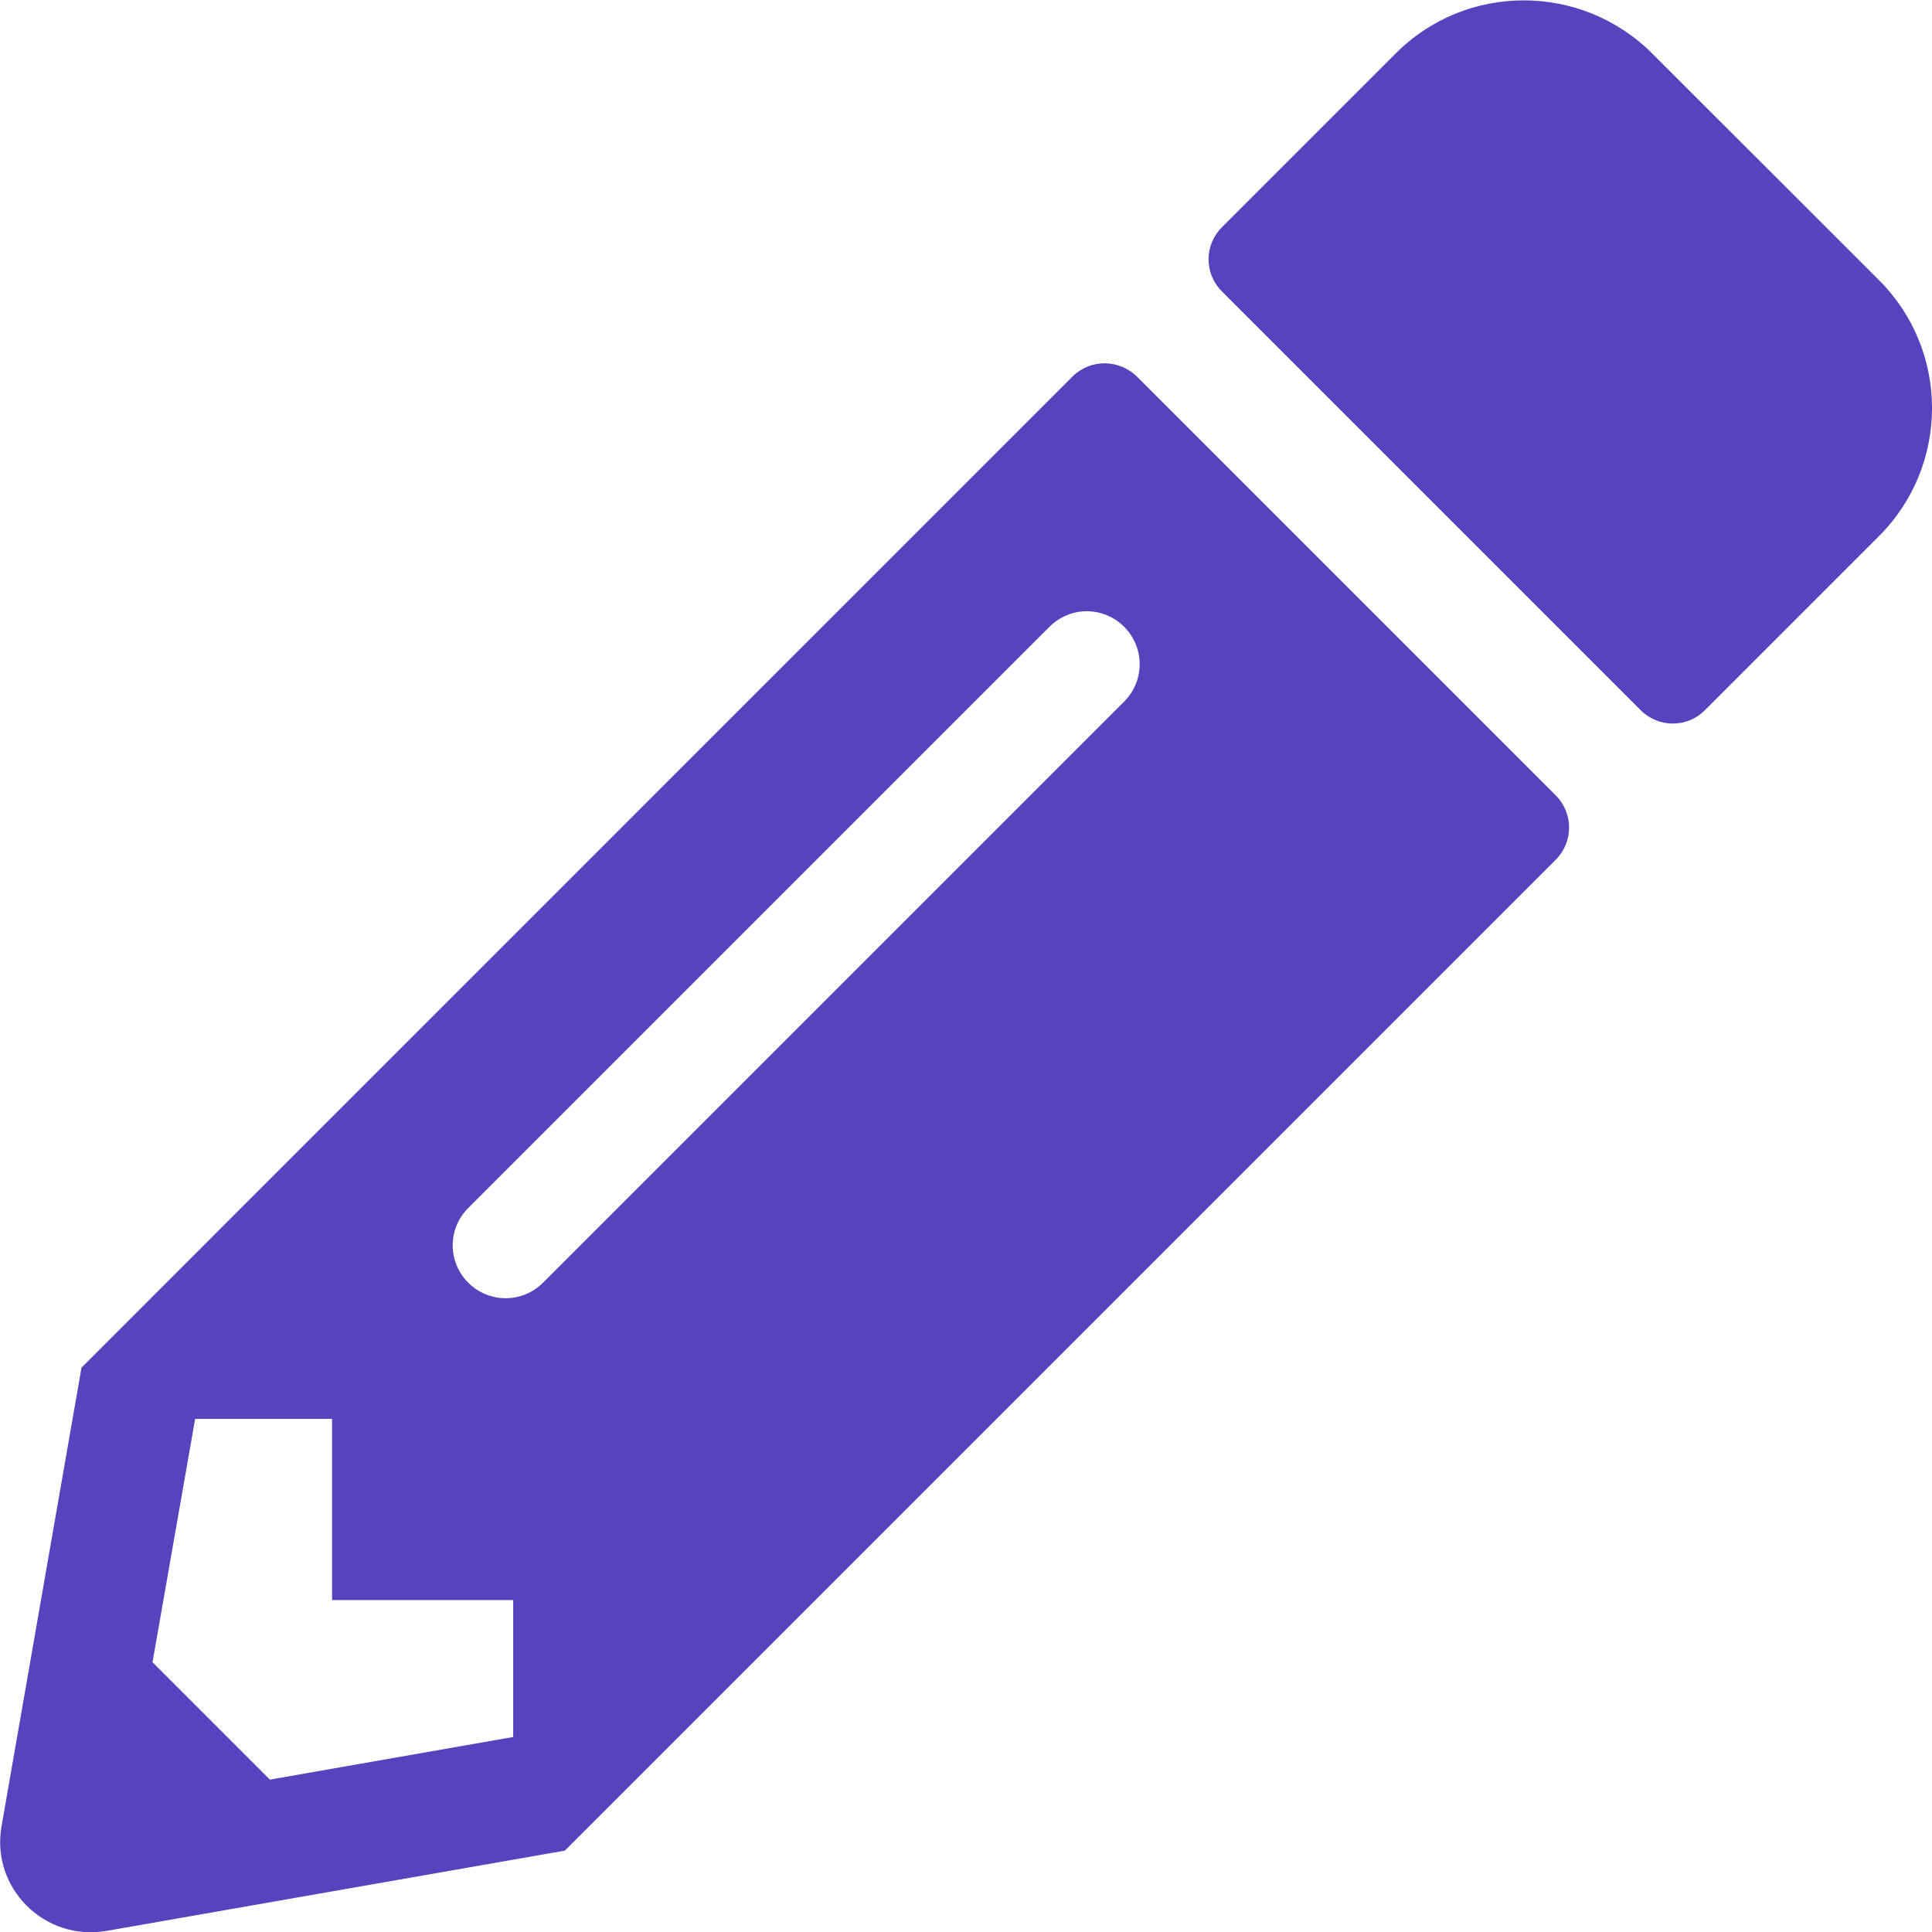 <svg width="16" height="16" viewBox="0 0 16 16" fill="none" xmlns="http://www.w3.org/2000/svg">
<g clip-path="url(#clip0)">
<path d="M15.56 4.441L14.119 5.882C13.972 6.029 13.735 6.029 13.588 5.882L10.119 2.413C9.972 2.266 9.972 2.029 10.119 1.882L11.56 0.441C12.144 -0.143 13.094 -0.143 13.681 0.441L15.56 2.319C16.147 2.904 16.147 3.854 15.56 4.441ZM8.881 3.119L0.675 11.326L0.013 15.123C-0.078 15.635 0.369 16.079 0.881 15.991L4.678 15.326L12.885 7.119C13.031 6.972 13.031 6.735 12.885 6.588L9.416 3.119C9.266 2.972 9.028 2.972 8.881 3.119V3.119ZM3.878 10.623C3.706 10.451 3.706 10.176 3.878 10.004L8.691 5.191C8.863 5.019 9.138 5.019 9.31 5.191C9.481 5.363 9.481 5.638 9.31 5.81L4.497 10.623C4.325 10.794 4.05 10.794 3.878 10.623V10.623ZM2.75 13.251H4.25V14.385L2.235 14.738L1.263 13.766L1.616 11.751H2.75V13.251Z" fill="#5843BE"/>
</g>
<defs>
<clipPath id="clip0">
<rect width="16" height="16" fill="white"/>
</clipPath>
</defs>
</svg>
